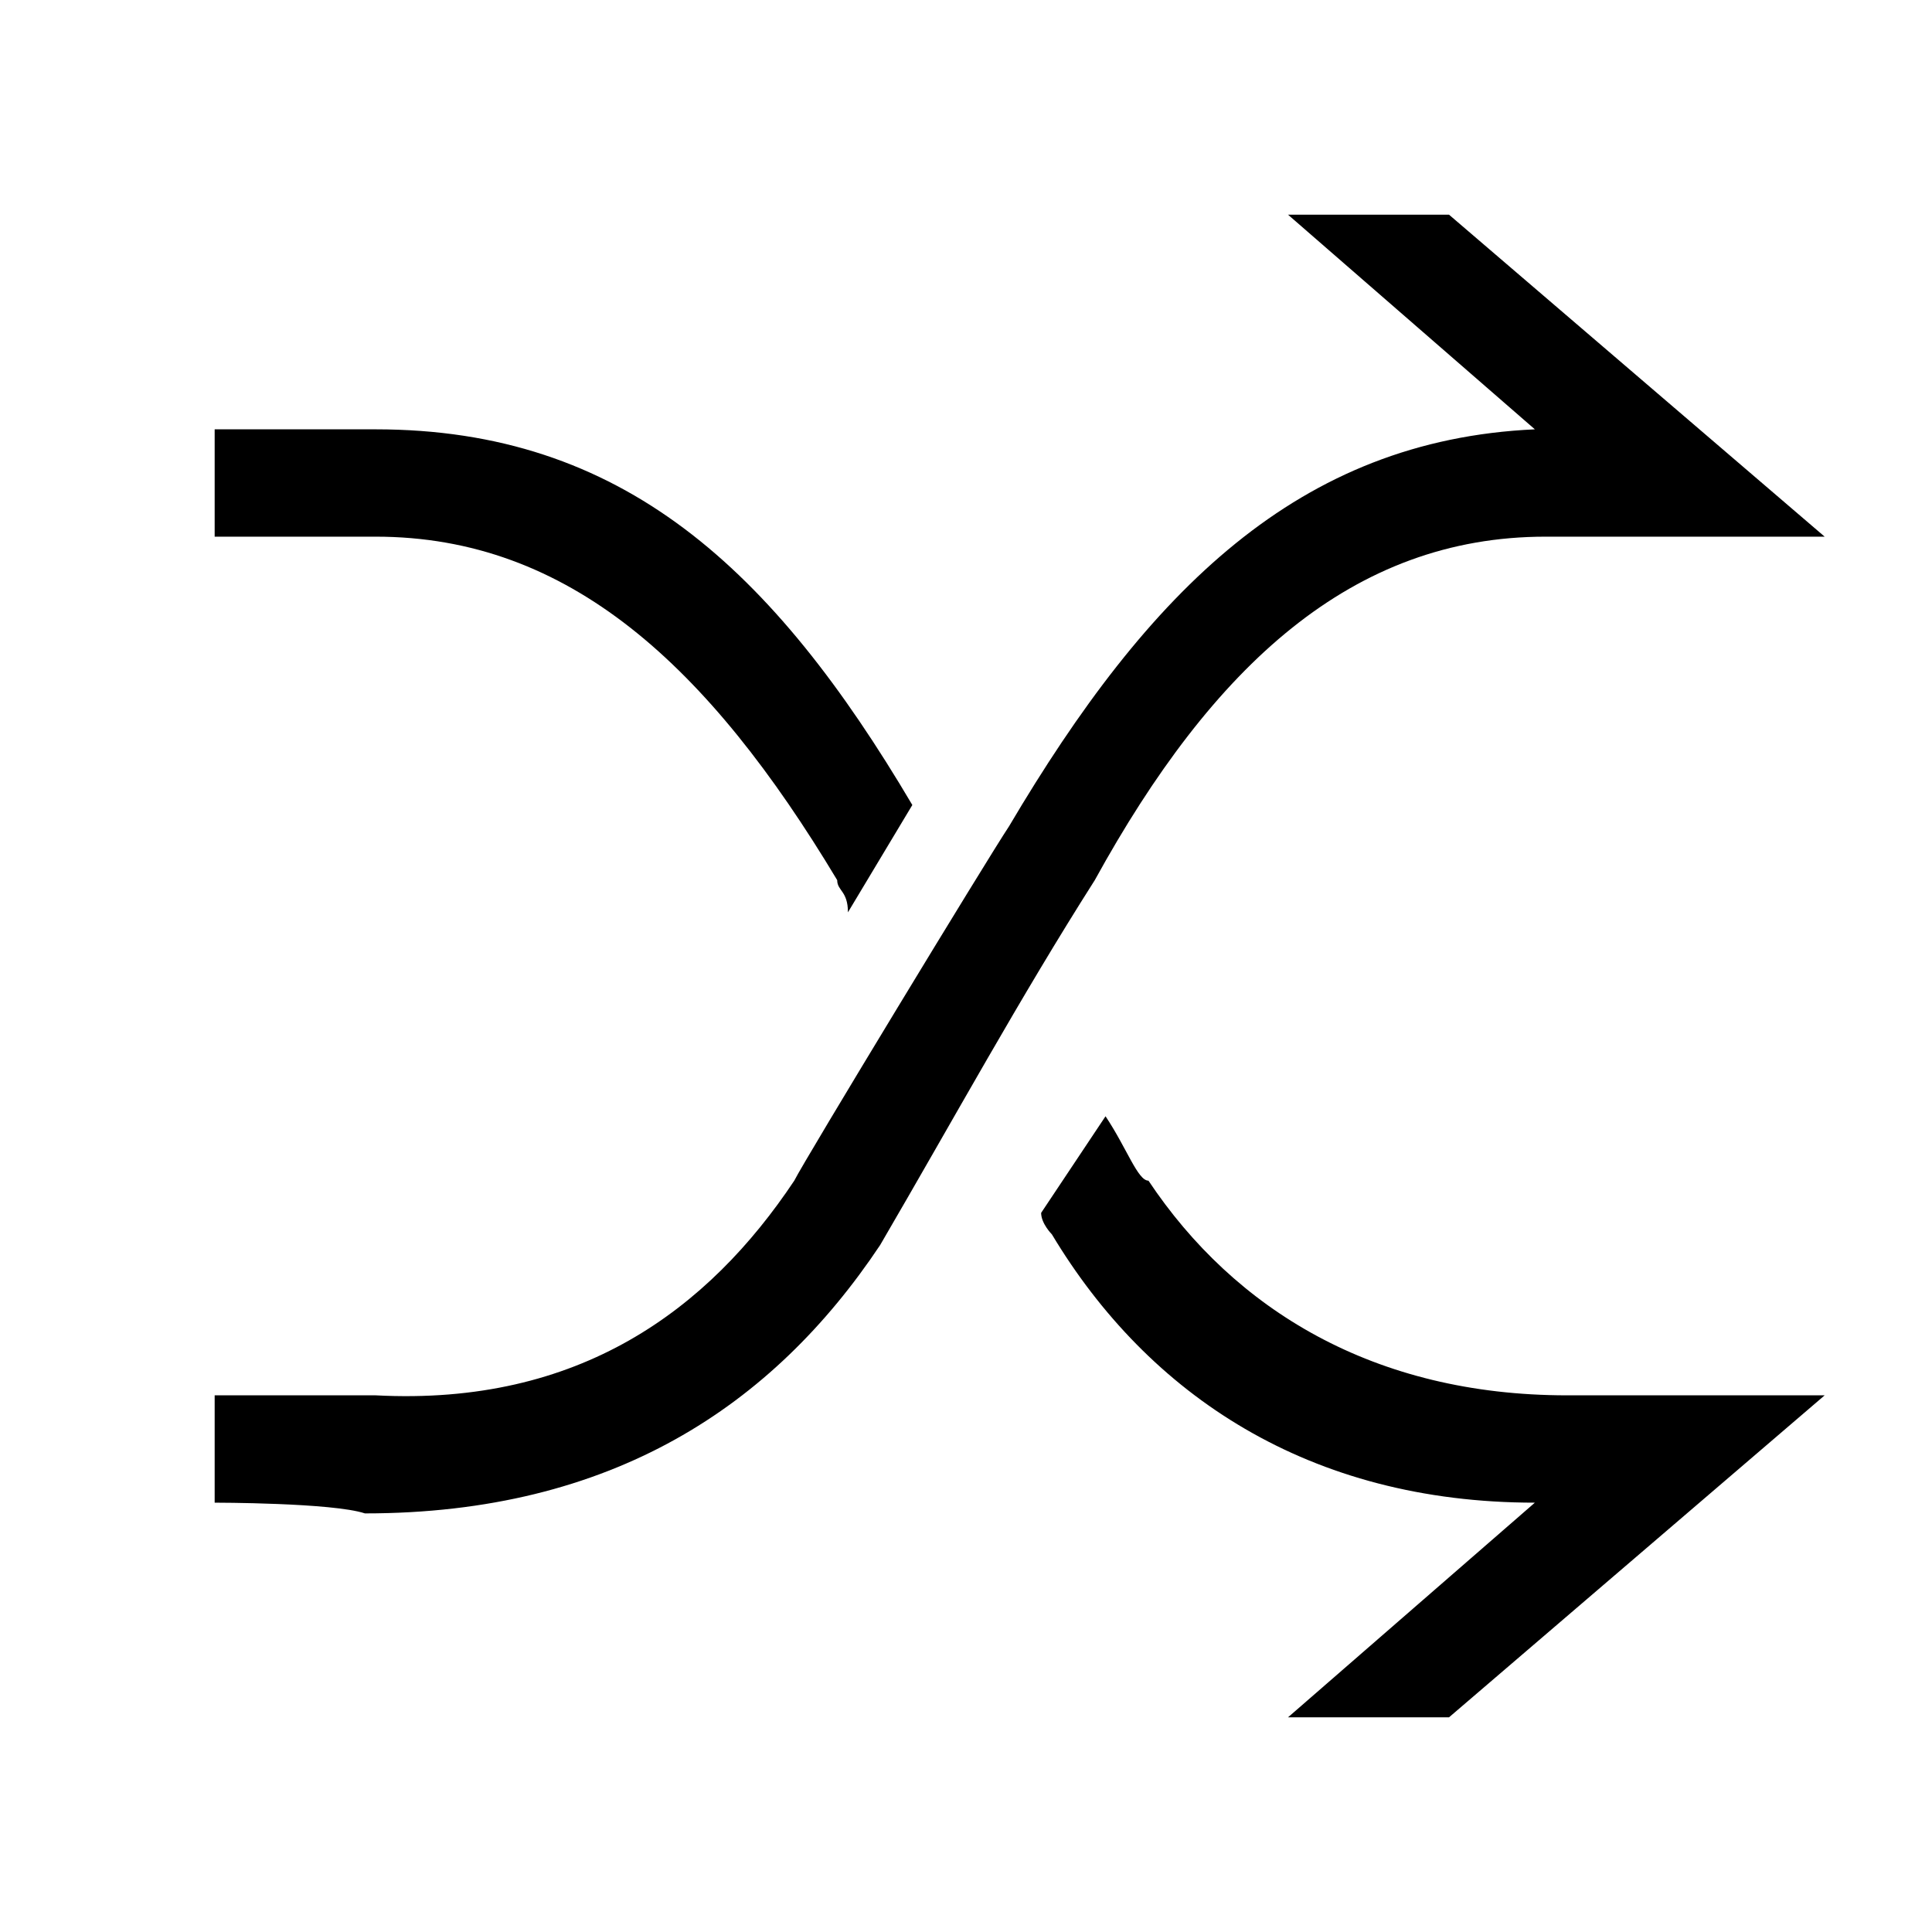 <?xml version="1.0" encoding="utf-8"?>
<!-- Generator: Adobe Illustrator 25.0.1, SVG Export Plug-In . SVG Version: 6.00 Build 0)  -->
<svg version="1.1" id="图层_1" xmlns="http://www.w3.org/2000/svg" xmlns:xlink="http://www.w3.org/1999/xlink" x="0px" y="0px"
	 viewBox="0 0 18 18" style="enable-background:new 0 0 18 18;" xml:space="preserve">
<style type="text/css">
	.st0{fill-rule:evenodd;clip-rule:evenodd;}
</style>
<path id="theme_color" class="st0" d="M15.7,13H17l-3.5,3H12l2.3-2c-2.1,0-3.6-1-4.5-2.5c0,0-0.1-0.1-0.1-0.2l0.6-0.9
	c0.2,0.3,0.3,0.6,0.4,0.6c0.8,1.2,2.1,2,3.9,2L15.7,13C15.7,13,15.7,13,15.7,13z M15.7,5h-1.3c-1.8,0-3.1,1.2-4.2,3.2
	c-0.7,1.1-1.3,2.2-2,3.4c-1,1.5-2.5,2.5-4.8,2.5C3.1,14,2,14,2,14v-1c0.5,0,1,0,1.5,0c1.9,0.1,3.1-0.8,3.9-2c0.1-0.2,1.8-3,2-3.3
	c1.3-2.2,2.7-3.6,4.9-3.7L12,2h1.5L17,5H15.7z M8.5,7.5l-0.6,1C7.9,8.3,7.8,8.3,7.8,8.2C6.6,6.2,5.3,5,3.5,5H2V4h1.5
	C5.8,4,7.2,5.3,8.5,7.5z"/>
</svg>
